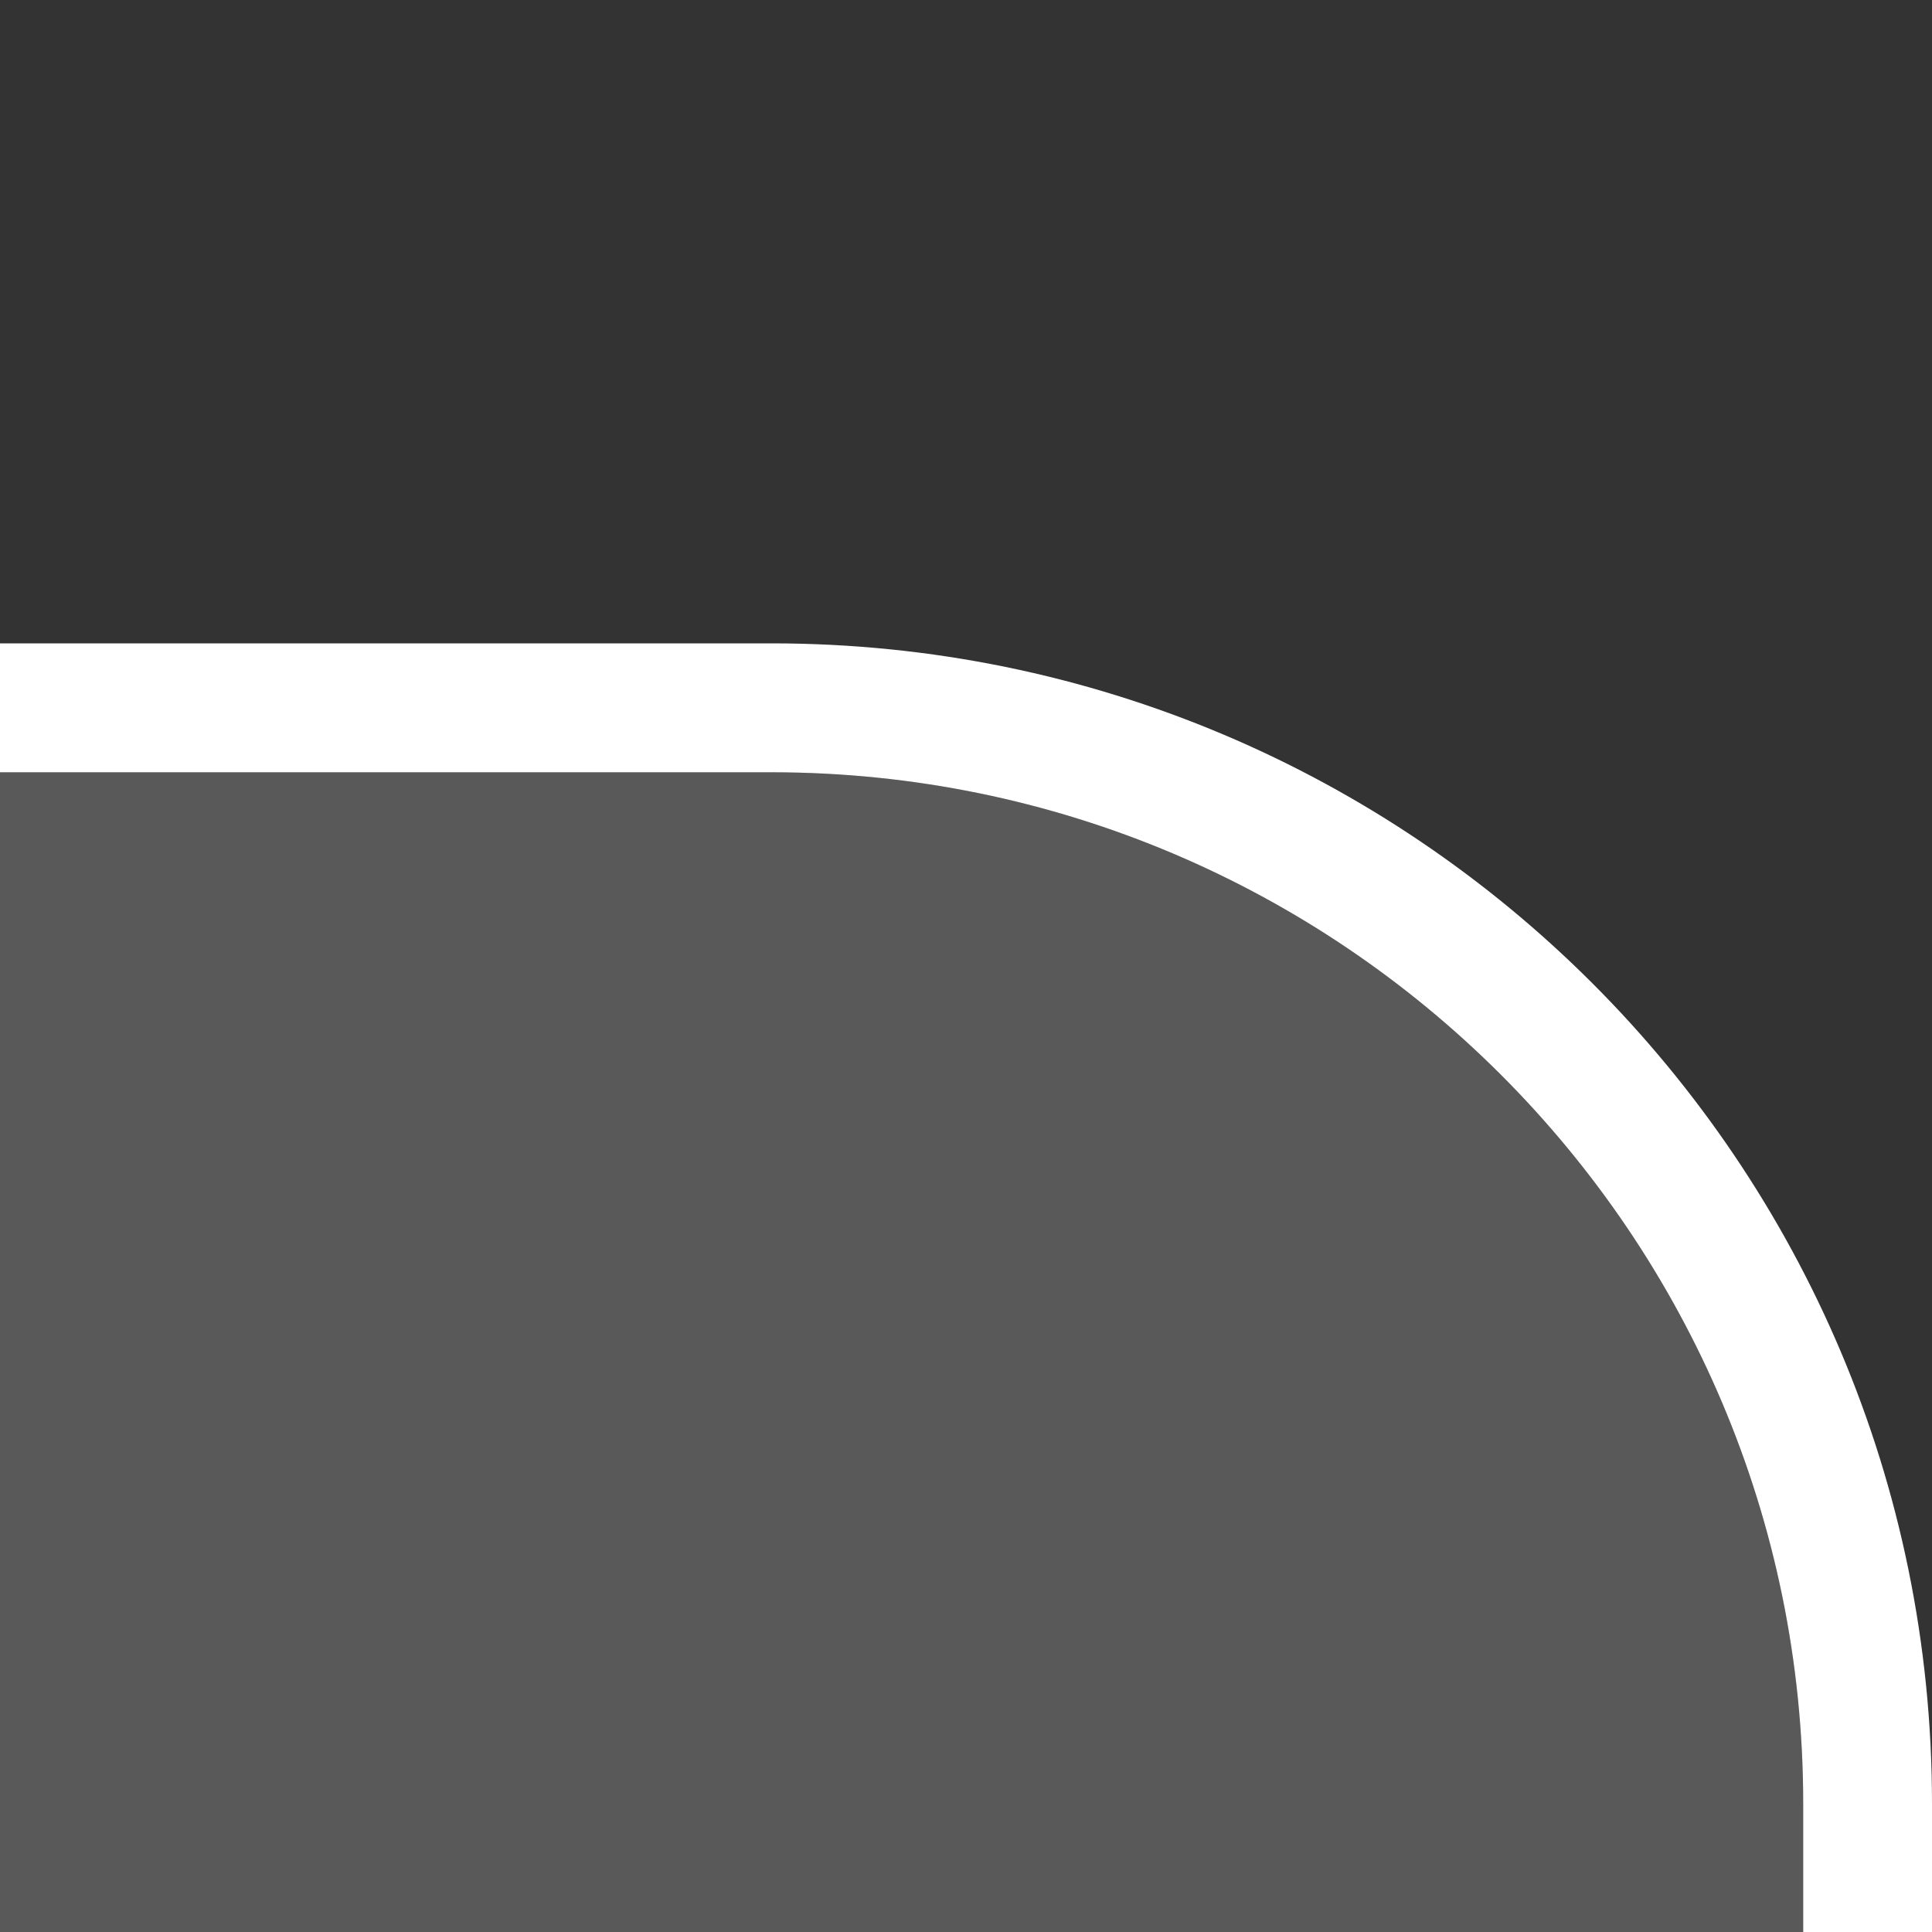 <?xml version="1.0" encoding="utf-8"?>
<!-- Generator: Adobe Illustrator 13.0.1, SVG Export Plug-In  -->
<!DOCTYPE svg PUBLIC "-//W3C//DTD SVG 1.1//EN" "http://www.w3.org/Graphics/SVG/1.1/DTD/svg11.dtd">
<svg version="1.1"
	 xmlns="http://www.w3.org/2000/svg" xmlns:xlink="http://www.w3.org/1999/xlink" xmlns:a="http://ns.adobe.com/AdobeSVGViewerExtensions/3.0/"
	 x="0px" y="0px" width="15px" height="15px" viewBox="0 0 15 15" enable-background="new 0 0 15 15" xml:space="preserve">
<rect x="0" y="0" width="15" height="15" fill="#333333" stroke="none"/>
<defs>
</defs>
<path fill="#595959" d="M5.99,5.996H0V15h14v-0.998C14,9.586,10.408,5.996,5.99,5.996z"/>
<path fill="#FFFFFF" d="M5.99,4.995H0v1.001h5.99c4.418,0,8.01,3.59,8.01,8.006V15h1v-0.998C15,9.025,10.967,4.995,5.99,4.995z"/>
<rect fill="none" width="15" height="15"/>
</svg>
